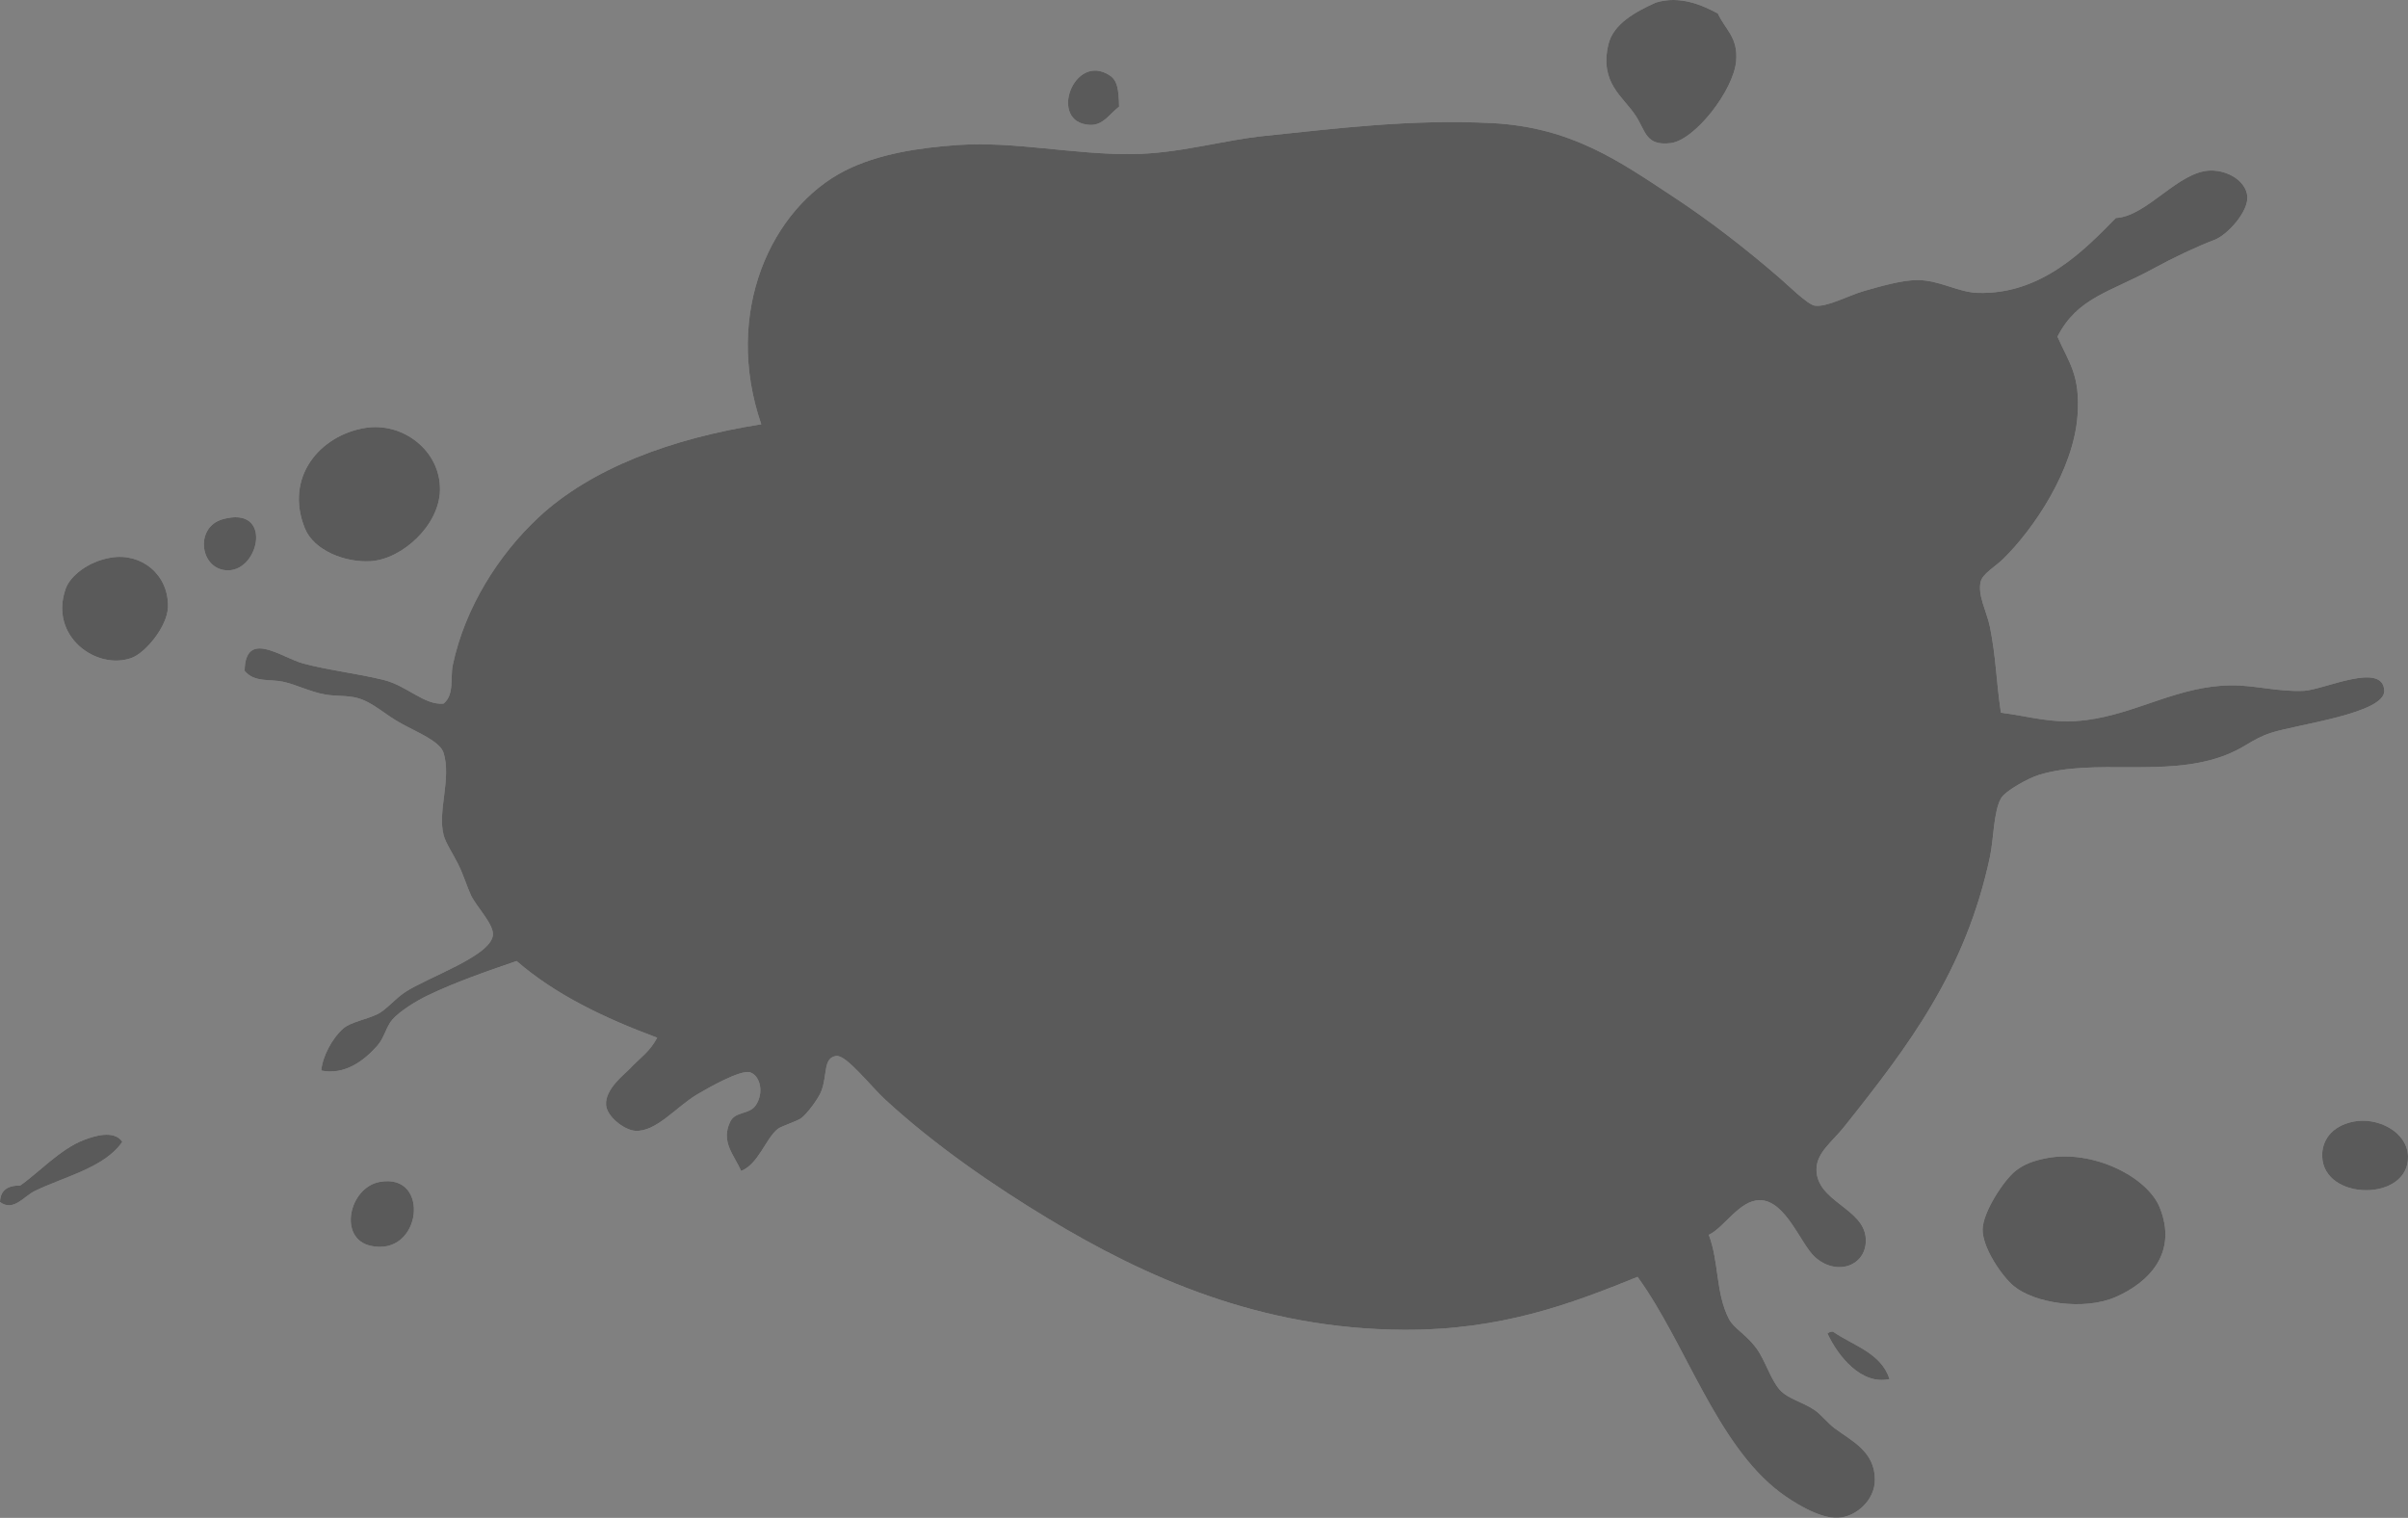 <?xml version="1.0" encoding="utf-8"?>
<!-- Generator: Adobe Illustrator 17.0.0, SVG Export Plug-In . SVG Version: 6.00 Build 0)  -->
<!DOCTYPE svg PUBLIC "-//W3C//DTD SVG 1.1//EN" "http://www.w3.org/Graphics/SVG/1.1/DTD/svg11.dtd">
<svg version="1.1" id="Camada_1" xmlns="http://www.w3.org/2000/svg" xmlns:xlink="http://www.w3.org/1999/xlink" x="0px" y="0px"
	 width="296.246px" height="186.74px" viewBox="394.198 2.261 296.246 186.74"
	 enable-background="new 394.198 2.261 296.246 186.74" xml:space="preserve">
<rect x="394.198" y="2.261" width="296.246" height="186.74" fill="#808080" stroke="none"/>
<g opacity="0.3">
	<path fill-rule="evenodd" clip-rule="evenodd" fill="#FFFFFF" d="M592.069,7.742c-1.106,4.74,1.807,6.371,3.369,8.759
		c1.245,1.903,1.209,3.714,4.267,3.369c2.996-0.338,7.787-6.515,8.086-10.107c0.244-2.935-1.333-3.835-2.246-5.84
		c-1.85-0.996-4.623-2.263-7.636-1.348C595.385,3.725,592.665,5.189,592.069,7.742z M530.754,11.56
		c-4.447-2.985-7.688,5.827-2.471,6.064c1.641,0.075,2.424-1.36,3.594-2.246C531.829,13.189,531.645,12.159,530.754,11.56z
		 M658.999,35.368c2.732-1.488,5.554-2.808,7.636-3.594c1.598-0.603,4.227-3.504,4.043-5.39c-0.179-1.825-2.334-3.167-4.492-3.144
		c-3.973,0.041-7.859,5.664-11.679,5.84c-3.822,3.888-9.169,9.502-17.069,9.209c-2.38-0.088-4.72-1.605-7.412-1.572
		c-1.894,0.023-4.412,0.747-6.513,1.348c-1.854,0.53-4.595,2.036-6.064,1.797c-0.878-0.143-3.29-2.524-4.267-3.369
		c-4.395-3.798-8.73-7.133-13.251-10.107c-6.439-4.234-12.393-8.493-22.235-8.984c-9.971-0.497-18.891,0.655-27.85,1.572
		c-5.307,0.544-10.596,2.19-16.396,2.246c-7.13,0.068-14.416-1.587-21.337-1.123c-4.84,0.325-9.917,1.111-13.925,3.144
		c-9.111,4.622-15.05,17.473-10.332,31.219c-11.024,1.728-20.921,5.41-27.401,11.454c-4.952,4.62-9.077,11.162-10.556,18.192
		c-0.313,1.489,0.231,3.595-1.123,4.717c-2.389,0.225-4.484-2.205-7.412-2.92c-3.286-0.802-6.864-1.205-9.882-2.021
		c-2.663-0.72-7.093-4.239-7.187,0.898c1.152,1.467,3.139,1.007,4.717,1.348c1.595,0.344,3.332,1.242,5.166,1.572
		c1.318,0.238,2.794,0.093,4.043,0.449c1.928,0.55,3.22,1.957,5.39,3.144c1.997,1.092,4.733,2.184,5.166,3.594
		c0.98,3.191-0.766,7.12,0,10.107c0.251,0.976,1.174,2.341,1.797,3.594c0.67,1.349,1.104,2.831,1.572,3.818
		c0.668,1.41,2.883,3.625,2.695,4.941c-0.367,2.579-7.857,5.061-10.781,6.963c-1.192,0.775-2.408,2.231-3.369,2.695
		c-1.445,0.697-3.339,0.988-4.267,1.797c-1.338,1.165-2.564,3.447-2.695,5.166c2.835,0.572,5.233-1.129,6.963-3.144
		c0.805-0.937,1.035-2.292,1.797-3.144c0.967-1.082,2.974-2.294,4.267-2.92c3.36-1.624,7.24-2.982,11.005-4.267
		c4.769,4.14,10.799,7.019,17.294,9.433c-0.949,1.781-2.048,2.41-3.369,3.818c-0.635,0.677-3.099,2.519-2.92,4.492
		c0.128,1.409,2.229,3.057,3.594,3.144c2.571,0.165,5.013-2.936,7.636-4.492c1.053-0.624,5.351-3.116,6.513-2.695
		c1.26,0.456,1.686,2.558,0.674,4.043c-0.811,1.19-2.511,0.712-3.144,2.021c-1.198,2.477,0.479,4.1,1.348,6.064
		c2.148-0.88,2.992-3.941,4.492-5.166c0.424-0.346,2.363-0.931,2.92-1.348c0.684-0.511,2.113-2.393,2.471-3.369
		c0.733-1.999,0.195-4.03,1.797-4.267c1.237-0.183,4.206,3.68,6.064,5.39c6.104,5.619,13.338,10.58,19.989,14.599
		c11.849,7.16,26.048,13.621,43.797,13.7c12.004,0.054,20.56-3.19,28.748-6.513c5.9,8.124,9.686,20.582,17.519,26.503
		c1.379,1.043,4.81,3.298,7.187,3.144c2.15-0.139,4.501-2.127,4.492-4.717c-0.012-3.459-2.877-4.752-4.941-6.289
		c-0.91-0.677-1.658-1.697-2.471-2.246c-1.493-1.01-3.29-1.387-4.267-2.471c-1.158-1.284-1.804-3.651-2.92-5.166
		c-1.236-1.678-2.776-2.428-3.369-3.594c-1.639-3.22-1.195-7.01-2.471-10.331c1.911-0.894,3.775-4.282,6.289-4.267
		c3.168,0.019,5.005,5.368,6.738,6.963c2.705,2.49,6.485,1.107,6.289-2.246c-0.219-3.74-6.109-4.536-6.064-8.535
		c0.023-2.041,1.962-3.4,3.369-5.166c8.025-10.069,14.964-19.191,17.968-33.24c0.467-2.184,0.438-5.52,1.348-7.187
		c0.515-0.944,3.394-2.519,4.717-2.92c6.738-2.039,15.263,0.296,22.46-2.246c2.893-1.022,3.525-2.085,6.064-2.92
		c3.119-1.025,14.021-2.387,13.925-5.166c-0.126-3.649-7.476-0.111-9.882,0c-3.208,0.148-6.037-0.706-8.984-0.674
		c-6.489,0.07-11.539,3.459-17.743,4.267c-4.206,0.548-7.003-0.472-10.556-0.898c-0.594-4.096-0.601-6.844-1.348-10.556
		c-0.374-1.859-1.569-3.938-1.123-5.615c0.249-0.937,1.831-1.853,2.695-2.695c3.824-3.723,8.739-11.005,9.208-17.743
		c0.344-4.939-1.05-6.426-2.471-9.658C649.765,38.877,653.768,38.217,658.999,35.368z M431.706,67.261
		c1.111,2.755,4.996,4.232,8.086,4.043c3.852-0.237,8.462-4.387,8.535-8.759c0.081-4.849-4.585-8.394-9.209-7.636
		C433.541,55.822,429.169,60.973,431.706,67.261z M422.273,72.426c3.889-0.024,5.484-8.01-0.674-6.289
		C418.07,67.124,418.789,72.447,422.273,72.426z M402.284,74.672c-2.089,5.862,3.78,10.082,8.086,8.535
		c1.736-0.624,4.438-3.889,4.492-6.289c0.089-3.977-3.264-6.661-6.963-6.064C404.939,71.332,402.81,73.194,402.284,74.672z
		 M679.886,144.522c0.163,5.532,10.707,5.583,10.556,0c-0.082-3.03-3.754-4.881-6.738-4.267
		C680.983,140.815,679.831,142.634,679.886,144.522z M404.53,142.501c-2.926,1.112-5.708,4.147-7.861,5.615
		c-1.518-0.02-2.427,0.567-2.471,2.021c1.644,1.235,2.924-0.692,4.267-1.348c3.62-1.769,8.645-2.891,10.781-6.064
		C408.212,141.213,405.697,142.057,404.53,142.501z M642.154,146.319c-1.448,1.156-4.01,5.065-4.043,7.187
		c-0.035,2.258,2.376,5.759,3.818,6.963c2.537,2.117,8.636,3.079,12.577,1.348c4.168-1.83,7.619-5.498,5.39-11.005
		c-1.527-3.773-8.236-7.159-13.925-6.064C644.424,145.045,643.21,145.476,642.154,146.319z M439.792,155.528
		c6.308,1.403,7.436-9.028,1.123-7.861C437.123,148.368,435.771,154.633,439.792,155.528z M619.694,166.084
		c-0.309-0.01-0.493,0.106-0.674,0.225c1.316,2.845,4.191,6.381,7.636,5.615C625.621,168.692,622.213,167.832,619.694,166.084z"/>
	<path fill-rule="evenodd" clip-rule="evenodd" d="M597.908,2.577c3.014-0.916,5.786,0.351,7.636,1.348
		c0.913,2.004,2.49,2.905,2.246,5.84c-0.298,3.591-5.09,9.769-8.086,10.107c-3.058,0.345-3.023-1.466-4.267-3.369
		c-1.562-2.388-4.475-4.019-3.369-8.759C592.665,5.189,595.385,3.725,597.908,2.577z"/>
	<path fill-rule="evenodd" clip-rule="evenodd" d="M531.877,15.379c-1.17,0.886-1.953,2.321-3.594,2.246
		c-5.218-0.238-1.976-9.05,2.471-6.064C531.645,12.159,531.829,13.189,531.877,15.379z"/>
	<path fill-rule="evenodd" clip-rule="evenodd" d="M647.32,43.678c1.421,3.232,2.815,4.718,2.471,9.658
		c-0.47,6.738-5.384,14.02-9.208,17.743c-0.865,0.842-2.446,1.758-2.695,2.695c-0.446,1.677,0.749,3.756,1.123,5.615
		c0.747,3.712,0.753,6.46,1.348,10.556c3.553,0.426,6.35,1.447,10.556,0.898c6.204-0.809,11.255-4.197,17.743-4.267
		c2.947-0.032,5.775,0.822,8.984,0.674c2.406-0.111,9.756-3.649,9.882,0c0.096,2.779-10.806,4.141-13.925,5.166
		c-2.539,0.834-3.171,1.898-6.064,2.92c-7.196,2.542-15.722,0.207-22.46,2.246c-1.323,0.4-4.202,1.976-4.717,2.92
		c-0.91,1.667-0.881,5.003-1.348,7.187c-3.004,14.05-9.943,23.172-17.968,33.24c-1.407,1.766-3.346,3.124-3.369,5.166
		c-0.045,3.999,5.845,4.795,6.064,8.535c0.196,3.353-3.583,4.736-6.289,2.246c-1.733-1.595-3.57-6.944-6.738-6.963
		c-2.514-0.015-4.378,3.373-6.289,4.267c1.275,3.321,0.832,7.111,2.471,10.331c0.593,1.166,2.133,1.916,3.369,3.594
		c1.116,1.515,1.762,3.882,2.92,5.166c0.978,1.084,2.774,1.461,4.267,2.471c0.813,0.549,1.561,1.569,2.471,2.246
		c2.064,1.537,4.929,2.83,4.941,6.289c0.009,2.59-2.342,4.578-4.492,4.717c-2.378,0.153-5.808-2.102-7.187-3.144
		c-7.832-5.92-11.618-18.378-17.519-26.503c-8.188,3.324-16.745,6.567-28.748,6.513c-17.748-0.08-31.948-6.54-43.797-13.7
		c-6.651-4.019-13.885-8.98-19.989-14.599c-1.858-1.71-4.827-5.574-6.064-5.39c-1.602,0.238-1.064,2.269-1.797,4.267
		c-0.358,0.976-1.787,2.858-2.471,3.369c-0.557,0.417-2.496,1.001-2.92,1.348c-1.5,1.225-2.344,4.286-4.492,5.166
		c-0.869-1.965-2.546-3.587-1.348-6.064c0.633-1.31,2.333-0.832,3.144-2.021c1.012-1.484,0.586-3.587-0.674-4.043
		c-1.162-0.421-5.46,2.071-6.513,2.695c-2.623,1.556-5.066,4.657-7.636,4.492c-1.365-0.088-3.465-1.735-3.594-3.144
		c-0.179-1.973,2.285-3.815,2.92-4.492c1.321-1.408,2.42-2.037,3.369-3.818c-6.495-2.414-12.525-5.293-17.294-9.433
		c-3.765,1.285-7.646,2.643-11.005,4.267c-1.294,0.626-3.301,1.838-4.267,2.92c-0.762,0.853-0.992,2.207-1.797,3.144
		c-1.73,2.015-4.128,3.716-6.963,3.144c0.131-1.719,1.357-4,2.695-5.166c0.929-0.809,2.822-1.099,4.267-1.797
		c0.961-0.464,2.177-1.92,3.369-2.695c2.924-1.901,10.414-4.384,10.781-6.963c0.187-1.316-2.027-3.531-2.695-4.941
		c-0.468-0.987-0.902-2.469-1.572-3.818c-0.622-1.253-1.546-2.617-1.797-3.594c-0.766-2.987,0.98-6.916,0-10.107
		c-0.433-1.409-3.169-2.501-5.166-3.594c-2.171-1.187-3.462-2.594-5.39-3.144c-1.249-0.356-2.725-0.212-4.043-0.449
		c-1.834-0.331-3.571-1.228-5.166-1.572c-1.577-0.34-3.564,0.119-4.717-1.348c0.094-5.137,4.524-1.619,7.187-0.898
		c3.019,0.817,6.596,1.219,9.882,2.021c2.928,0.715,5.023,3.145,7.412,2.92c1.354-1.122,0.81-3.227,1.123-4.717
		c1.479-7.031,5.604-13.573,10.556-18.192c6.48-6.044,16.377-9.727,27.401-11.454c-4.718-13.746,1.221-26.597,10.332-31.219
		c4.008-2.033,9.085-2.82,13.925-3.144c6.921-0.464,14.207,1.191,21.337,1.123c5.799-0.056,11.088-1.702,16.396-2.246
		c8.959-0.918,17.879-2.069,27.85-1.572c9.842,0.49,15.796,4.75,22.235,8.984c4.522,2.973,8.857,6.309,13.251,10.107
		c0.978,0.845,3.389,3.226,4.267,3.369c1.469,0.24,4.21-1.267,6.064-1.797c2.101-0.6,4.619-1.325,6.513-1.348
		c2.692-0.032,5.032,1.484,7.412,1.572c7.9,0.294,13.248-5.321,17.069-9.209c3.82-0.176,7.706-5.799,11.679-5.84
		c2.158-0.022,4.313,1.319,4.492,3.144c0.185,1.887-2.445,4.788-4.043,5.39c-2.083,0.786-4.904,2.105-7.636,3.594
		C653.768,38.217,649.765,38.877,647.32,43.678z"/>
	<path fill-rule="evenodd" clip-rule="evenodd" d="M439.118,54.908c4.624-0.758,9.289,2.787,9.209,7.636
		c-0.073,4.372-4.683,8.523-8.535,8.759c-3.089,0.19-6.974-1.288-8.086-4.043C429.169,60.973,433.541,55.822,439.118,54.908z"/>
	<path fill-rule="evenodd" clip-rule="evenodd" d="M421.599,66.138c6.158-1.721,4.563,6.265,0.674,6.289
		C418.789,72.447,418.07,67.124,421.599,66.138z"/>
	<path fill-rule="evenodd" clip-rule="evenodd" d="M407.899,70.854c3.699-0.597,7.051,2.088,6.963,6.064
		c-0.054,2.399-2.755,5.665-4.492,6.289c-4.305,1.547-10.174-2.672-8.086-8.535C402.81,73.194,404.939,71.332,407.899,70.854z"/>
	<path fill-rule="evenodd" clip-rule="evenodd" d="M683.705,140.255c2.984-0.613,6.656,1.237,6.738,4.267
		c0.151,5.583-10.393,5.532-10.556,0C679.831,142.634,680.983,140.815,683.705,140.255z"/>
	<path fill-rule="evenodd" clip-rule="evenodd" d="M409.246,142.726c-2.135,3.173-7.16,4.295-10.781,6.064
		c-1.343,0.656-2.623,2.582-4.267,1.348c0.043-1.454,0.953-2.042,2.471-2.021c2.152-1.468,4.935-4.503,7.861-5.615
		C405.697,142.057,408.212,141.213,409.246,142.726z"/>
	<path fill-rule="evenodd" clip-rule="evenodd" d="M645.972,144.747c5.689-1.095,12.398,2.291,13.925,6.064
		c2.228,5.507-1.223,9.175-5.39,11.005c-3.942,1.731-10.04,0.77-12.577-1.348c-1.442-1.203-3.854-4.704-3.818-6.963
		c0.033-2.122,2.594-6.031,4.043-7.187C643.21,145.476,644.424,145.045,645.972,144.747z"/>
	<path fill-rule="evenodd" clip-rule="evenodd" d="M440.914,147.667c6.313-1.167,5.185,9.264-1.123,7.861
		C435.771,154.633,437.123,148.368,440.914,147.667z"/>
	<path fill-rule="evenodd" clip-rule="evenodd" d="M626.657,171.923c-3.445,0.766-6.32-2.77-7.636-5.615
		c0.181-0.119,0.365-0.234,0.674-0.225C622.213,167.832,625.621,168.692,626.657,171.923z"/>
</g>
</svg>
